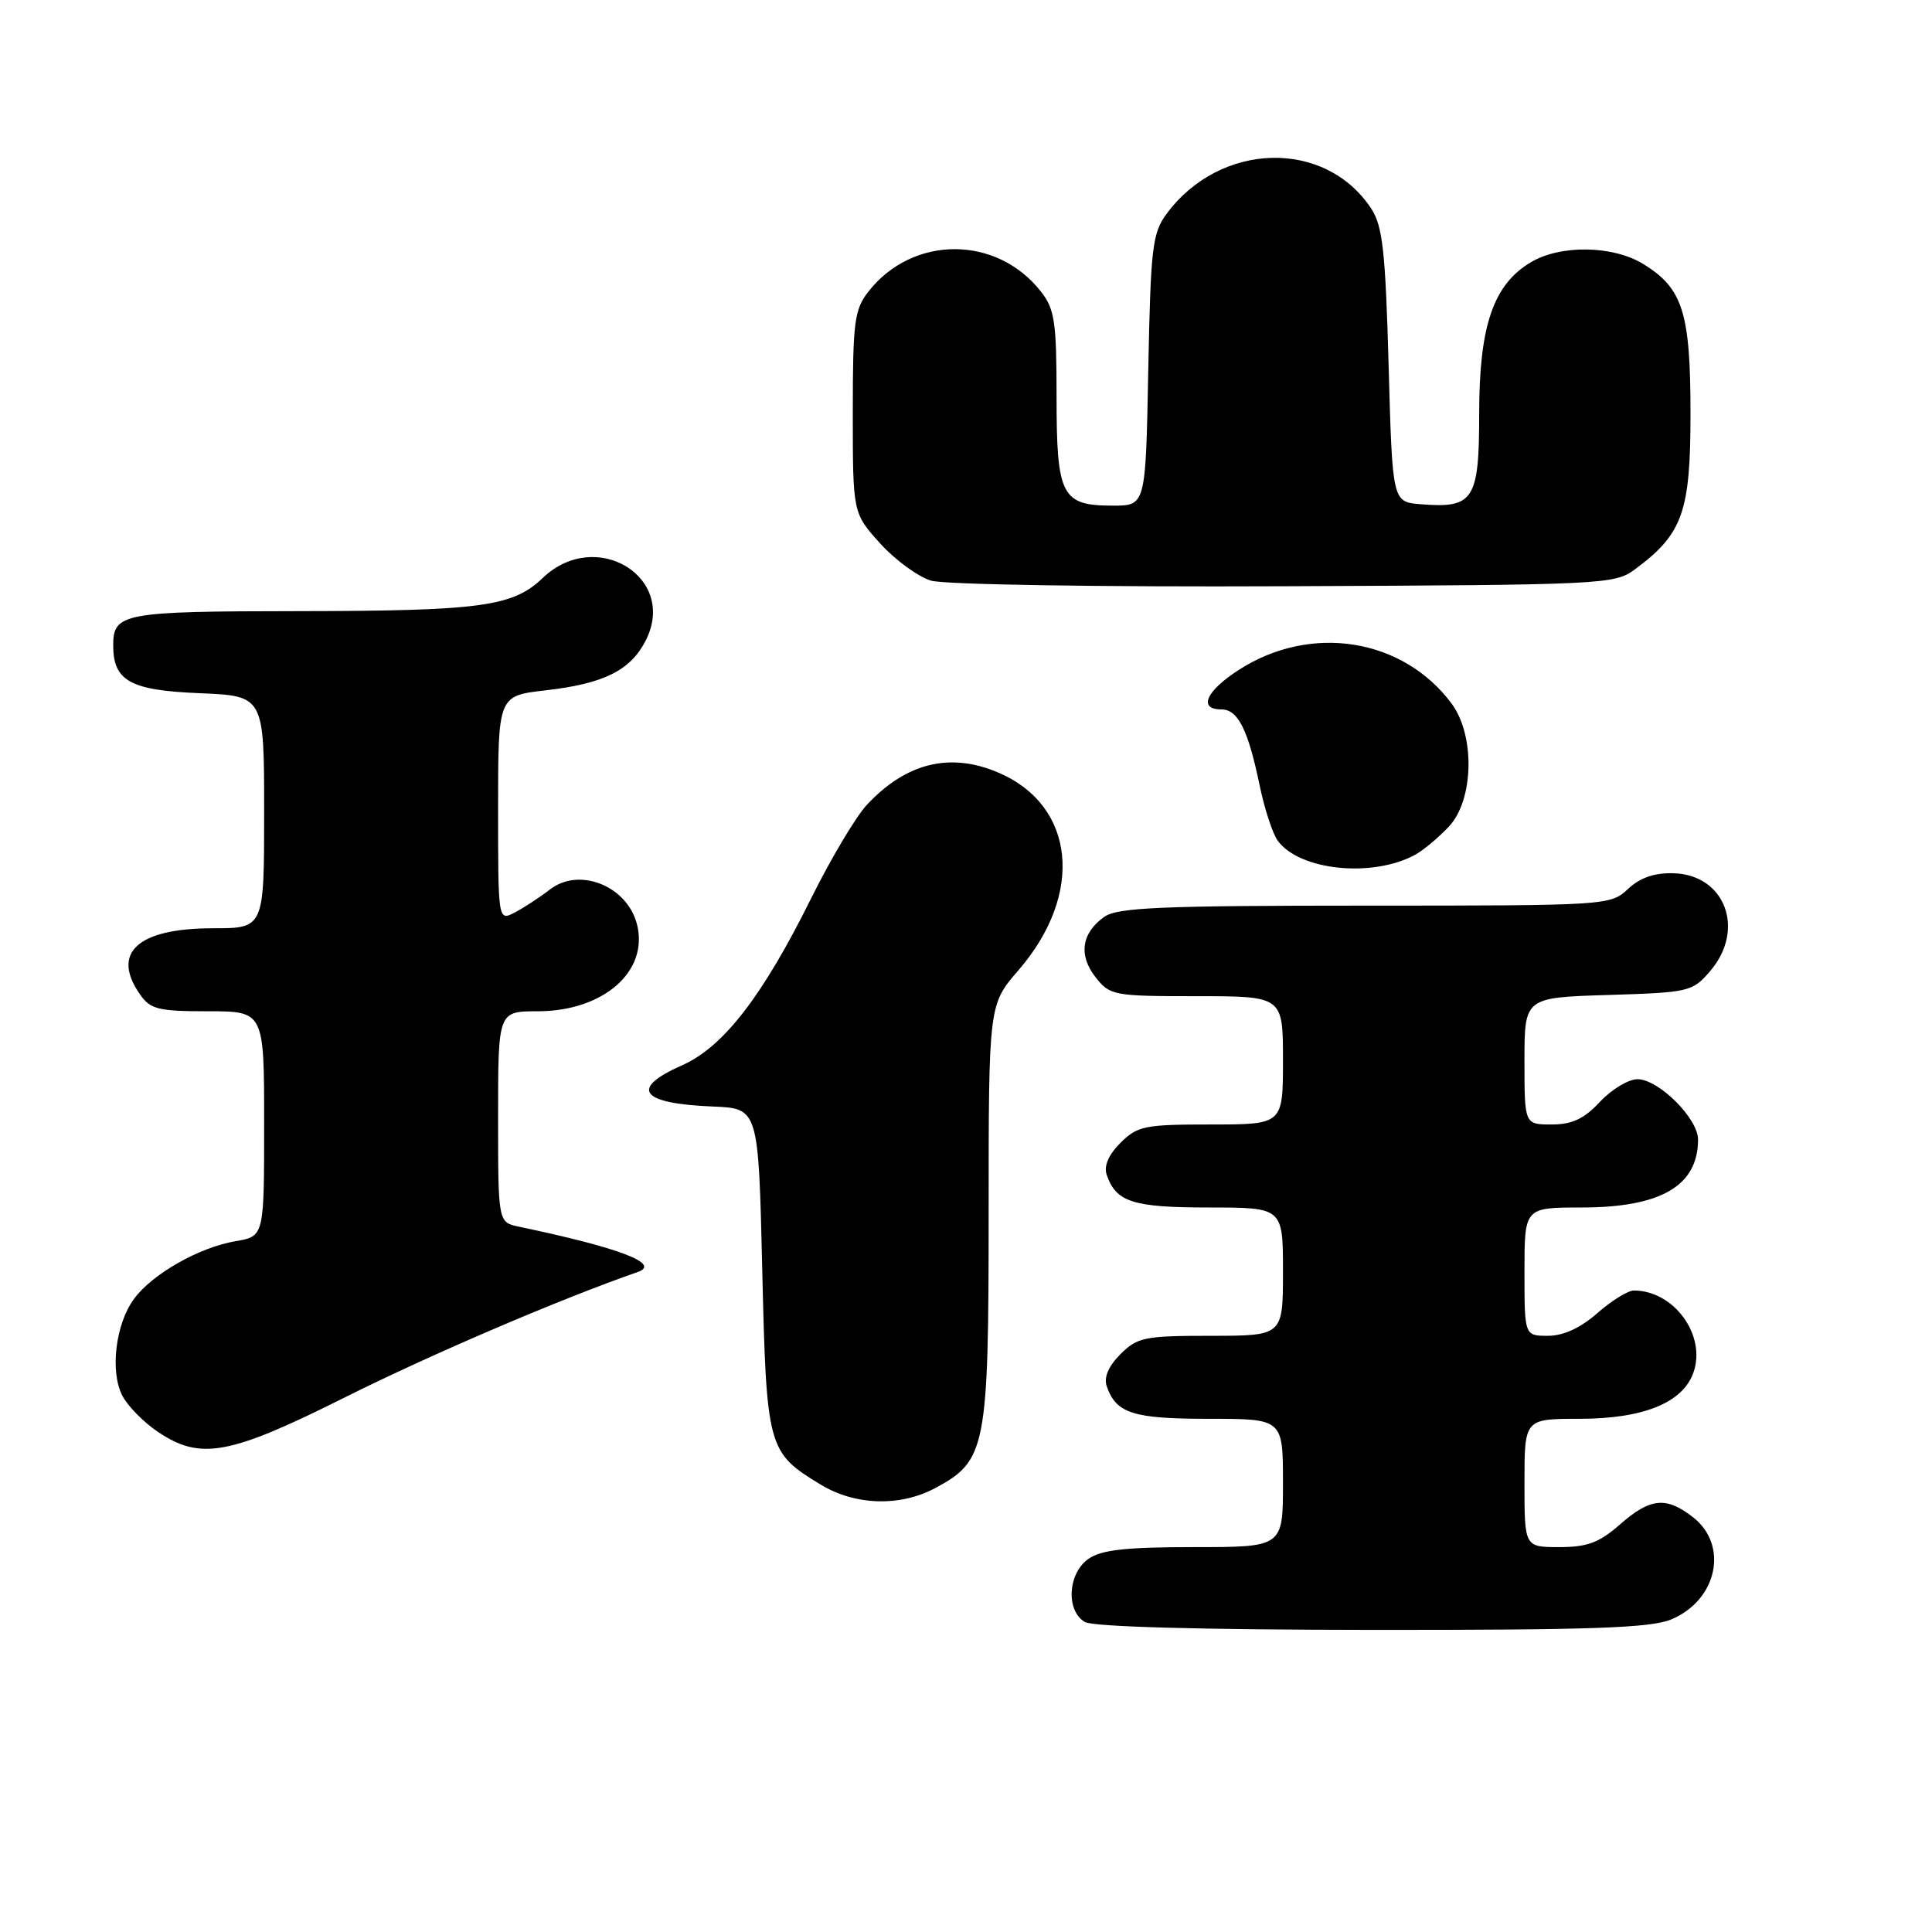 <?xml version="1.0" encoding="UTF-8" standalone="no"?>
<!DOCTYPE svg PUBLIC "-//W3C//DTD SVG 1.1//EN" "http://www.w3.org/Graphics/SVG/1.1/DTD/svg11.dtd" >
<svg xmlns="http://www.w3.org/2000/svg" xmlns:xlink="http://www.w3.org/1999/xlink" version="1.1" viewBox="0 0 256 256">
 <g >
 <path fill="currentColor"
d=" M 221.45 214.58 C 227.53 212.05 229.09 204.79 224.37 201.07 C 220.79 198.26 218.68 198.46 214.65 202.00 C 211.91 204.41 210.32 205.00 206.62 205.00 C 202.00 205.00 202.00 205.00 202.00 196.50 C 202.00 188.00 202.00 188.00 209.25 188.00 C 217.77 188.00 223.00 185.87 224.40 181.84 C 226.11 176.91 221.80 171.00 216.49 171.00 C 215.71 171.00 213.53 172.35 211.65 174.00 C 209.42 175.96 207.16 177.00 205.12 177.00 C 202.00 177.00 202.00 177.00 202.00 168.50 C 202.00 160.00 202.00 160.00 209.55 160.00 C 220.07 160.00 225.00 157.13 225.00 150.99 C 225.00 148.20 219.77 143.00 216.98 143.00 C 215.78 143.00 213.54 144.35 212.00 146.00 C 209.89 148.26 208.31 149.00 205.60 149.00 C 202.00 149.00 202.00 149.00 202.00 140.59 C 202.00 132.18 202.00 132.18 213.09 131.84 C 223.81 131.51 224.26 131.41 226.59 128.69 C 231.33 123.18 228.61 115.90 221.74 115.71 C 219.21 115.64 217.31 116.30 215.71 117.80 C 213.40 119.97 212.97 120.00 180.91 120.00 C 153.97 120.00 148.09 120.25 146.35 121.47 C 143.31 123.60 142.87 126.57 145.17 129.49 C 147.07 131.91 147.56 132.00 158.57 132.00 C 170.00 132.00 170.00 132.00 170.00 140.50 C 170.00 149.00 170.00 149.00 160.45 149.00 C 151.66 149.00 150.72 149.19 148.46 151.44 C 146.87 153.04 146.24 154.51 146.65 155.69 C 147.90 159.29 150.13 160.00 160.19 160.00 C 170.00 160.00 170.00 160.00 170.00 168.50 C 170.00 177.00 170.00 177.00 160.45 177.00 C 151.66 177.00 150.72 177.19 148.46 179.44 C 146.87 181.04 146.24 182.51 146.65 183.69 C 147.90 187.29 150.13 188.00 160.19 188.00 C 170.00 188.00 170.00 188.00 170.00 196.50 C 170.00 205.00 170.00 205.00 158.22 205.00 C 149.18 205.00 145.93 205.36 144.22 206.56 C 141.49 208.47 141.21 213.44 143.75 214.92 C 144.85 215.56 159.00 215.95 181.78 215.97 C 210.86 215.99 218.74 215.72 221.45 214.58 Z  M 123.94 197.17 C 130.67 193.56 131.00 191.87 131.00 160.83 C 131.00 133.12 131.00 133.12 134.97 128.54 C 143.69 118.45 142.49 106.72 132.28 102.37 C 125.87 99.64 120.06 101.07 114.85 106.66 C 113.40 108.22 110.09 113.78 107.50 119.00 C 101.06 131.99 95.85 138.74 90.39 141.15 C 83.36 144.26 84.83 146.23 94.46 146.62 C 100.50 146.87 100.50 146.87 101.00 168.18 C 101.56 191.92 101.70 192.45 108.75 196.72 C 113.33 199.50 119.28 199.67 123.94 197.17 Z  M 45.76 185.13 C 57.05 179.48 74.34 172.08 84.50 168.55 C 87.64 167.45 82.10 165.34 68.75 162.54 C 66.00 161.96 66.00 161.96 66.00 147.98 C 66.00 134.00 66.00 134.00 71.25 134.00 C 79.95 133.99 85.97 128.73 84.41 122.50 C 83.13 117.40 76.77 114.84 72.87 117.86 C 71.57 118.87 69.49 120.23 68.25 120.89 C 66.00 122.07 66.00 122.07 66.00 107.13 C 66.00 92.20 66.00 92.20 72.25 91.48 C 79.98 90.60 83.50 88.86 85.53 84.93 C 89.88 76.52 78.97 69.83 71.92 76.58 C 67.95 80.38 63.77 80.95 39.45 80.98 C 16.30 81.00 15.00 81.24 15.00 85.51 C 15.00 90.22 17.25 91.48 26.42 91.85 C 35.00 92.21 35.00 92.21 35.00 107.60 C 35.00 123.00 35.00 123.00 28.22 123.00 C 18.24 123.00 14.68 126.24 18.56 131.78 C 19.93 133.74 21.00 134.00 27.56 134.00 C 35.00 134.00 35.00 134.00 35.00 148.91 C 35.00 163.82 35.00 163.82 31.23 164.46 C 26.40 165.28 20.22 168.78 17.77 172.09 C 15.31 175.41 14.54 181.78 16.23 184.97 C 16.94 186.33 19.05 188.47 20.91 189.72 C 26.57 193.53 30.36 192.84 45.76 185.13 Z  M 187.50 113.27 C 188.60 112.67 190.62 110.98 192.00 109.51 C 195.29 105.99 195.47 97.46 192.36 93.25 C 185.90 84.53 173.64 82.60 164.09 88.80 C 159.78 91.59 158.74 94.00 161.84 94.00 C 164.04 94.00 165.38 96.67 166.93 104.17 C 167.57 107.23 168.64 110.49 169.31 111.40 C 172.19 115.35 181.83 116.34 187.50 113.27 Z  M 216.68 75.41 C 222.97 70.74 224.00 67.85 224.00 54.80 C 224.00 41.39 222.98 38.18 217.70 34.96 C 213.70 32.52 206.80 32.41 202.88 34.73 C 197.88 37.68 196.00 43.16 196.00 54.78 C 196.00 66.28 195.28 67.39 188.21 66.81 C 184.50 66.50 184.50 66.50 184.00 48.45 C 183.58 33.30 183.21 29.96 181.70 27.65 C 175.61 18.39 161.70 18.73 154.59 28.32 C 152.69 30.89 152.47 32.76 152.15 49.07 C 151.81 67.00 151.81 67.00 147.47 67.00 C 140.66 67.00 140.00 65.73 140.00 52.56 C 140.00 42.62 139.75 40.95 137.91 38.61 C 132.04 31.15 120.96 31.15 115.09 38.61 C 113.21 41.01 113.00 42.60 113.00 54.63 C 113.00 67.99 113.00 67.99 116.62 72.00 C 118.61 74.20 121.65 76.42 123.37 76.94 C 125.14 77.46 145.46 77.79 170.18 77.68 C 212.78 77.50 213.93 77.45 216.68 75.41 Z "/>
</g>
</svg>